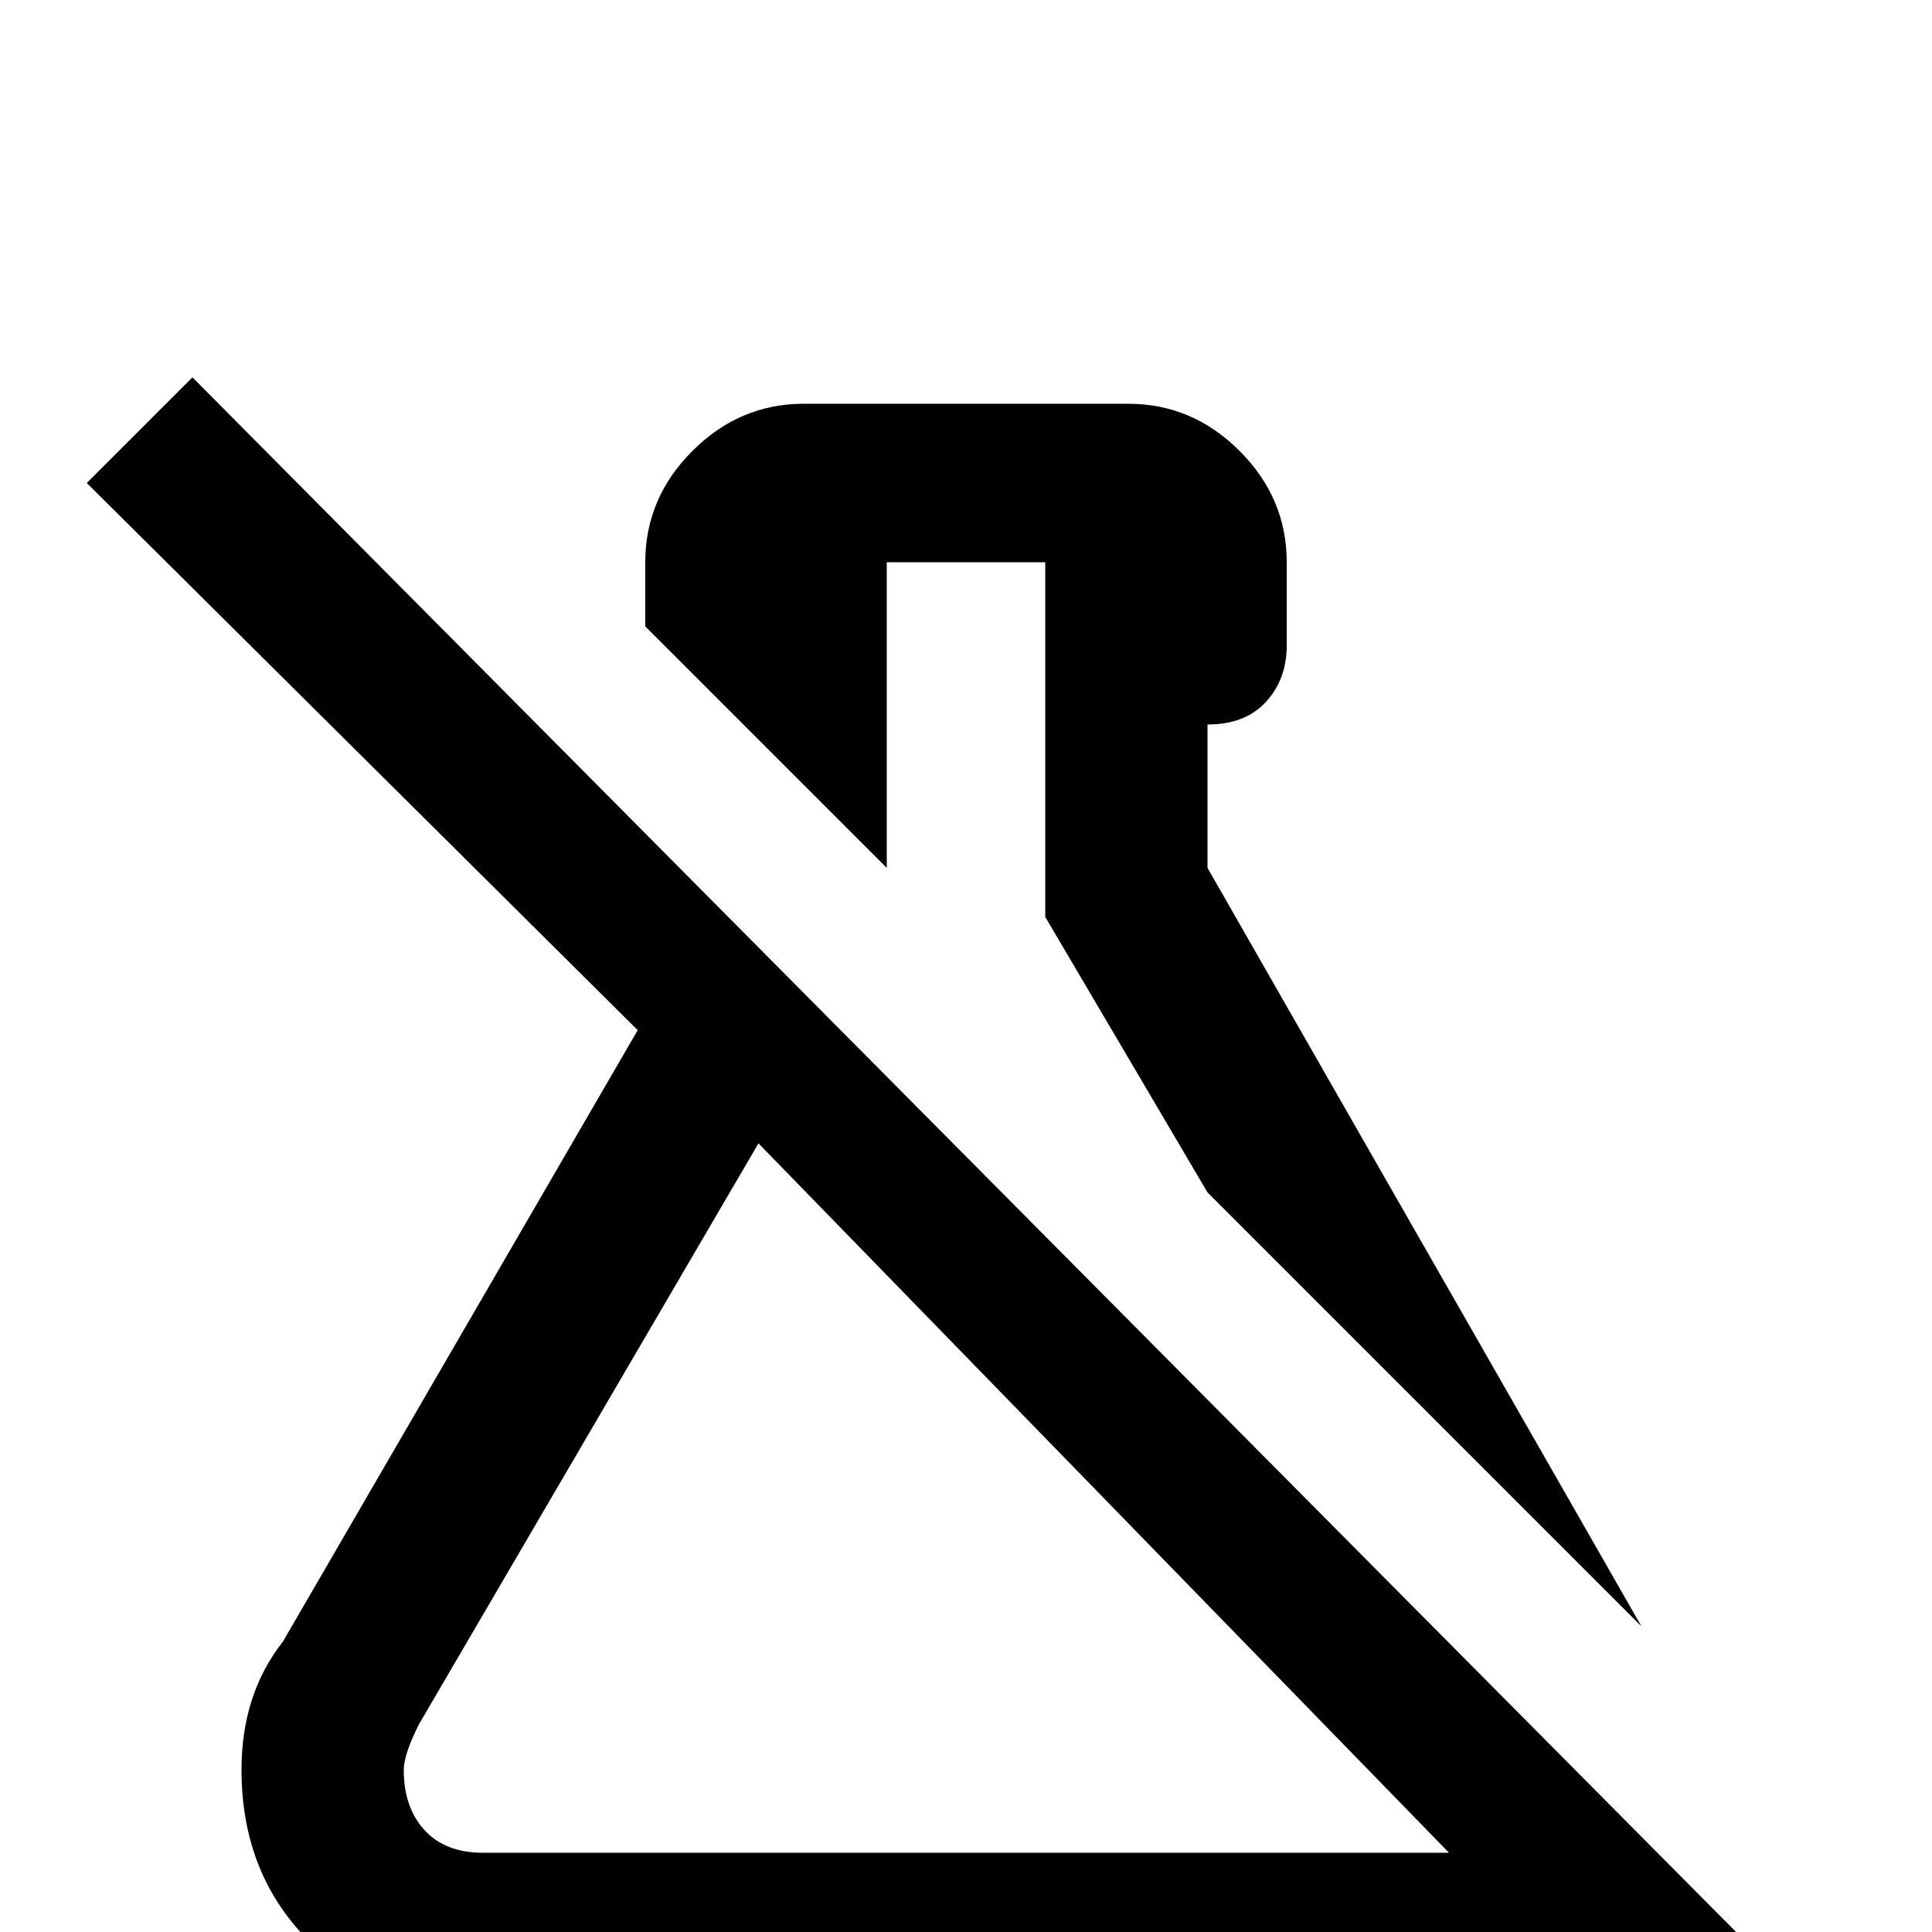 <svg xmlns="http://www.w3.org/2000/svg" viewBox="0 -512 512 512">
	<path fill="#000000" d="M471 11L51 -412L23 -384L169 -239L75 -77Q64 -63 64 -43Q64 -15 82.5 3Q101 21 128 21H384Q404 21 418 11L444 36ZM384 -21H128Q118 -21 112.5 -27Q107 -33 107 -43Q107 -47 111 -55L201 -209L384 -21H385ZM235 -282L171 -346V-363Q171 -380 183.5 -392.5Q196 -405 213 -405H299Q316 -405 328.5 -392.5Q341 -380 341 -363V-341Q341 -332 335.5 -326Q330 -320 320 -320V-282L435 -81L320 -196L277 -269V-363H235Z"/>
</svg>